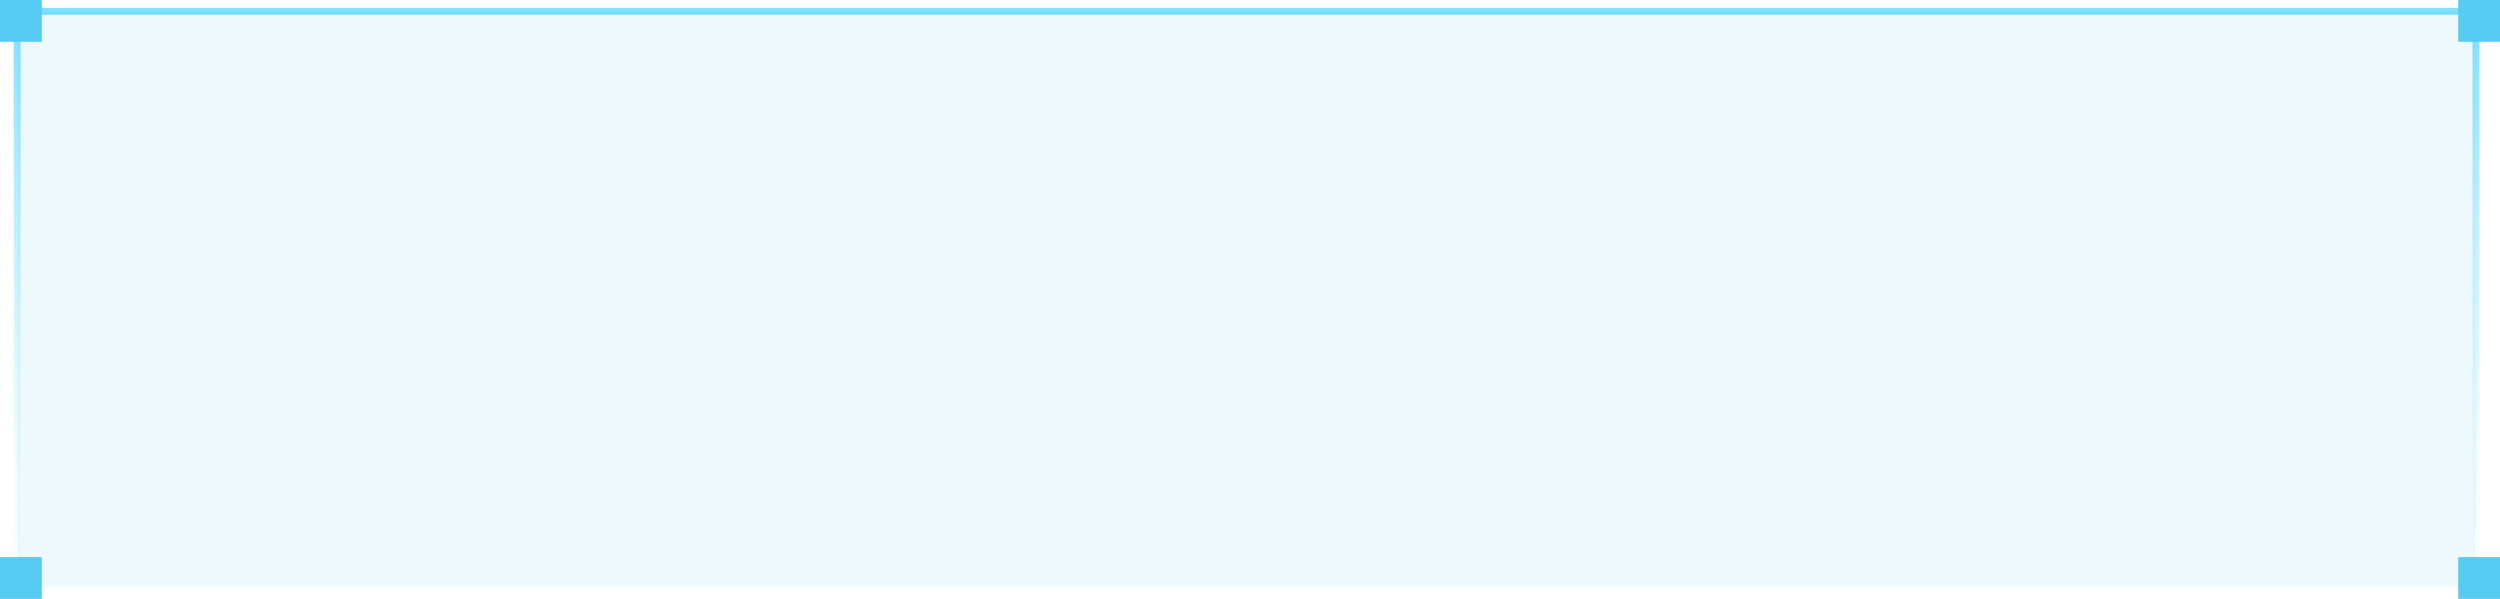 <svg width="359" height="86" viewBox="0 0 359 86" fill="none" xmlns="http://www.w3.org/2000/svg">
<rect x="2.467" y="1.632" width="353.082" height="82.737" fill="#56CCF2" fill-opacity="0.1" stroke="url(#paint0_linear)"/>
<rect width="6" height="6" fill="#56CCF2"/>
<rect y="80" width="6" height="6" fill="#56CCF2"/>
<rect x="353" y="80" width="6" height="6" fill="#56CCF2"/>
<rect x="353" width="6" height="6" fill="#56CCF2"/>
<defs>
<linearGradient id="paint0_linear" x1="179.008" y1="1.132" x2="179.008" y2="84.868" gradientUnits="userSpaceOnUse">
<stop stop-color="#00C1FF" stop-opacity="0.5"/>
<stop offset="1" stop-color="#A9EAFF" stop-opacity="0"/>
</linearGradient>
</defs>
</svg>

